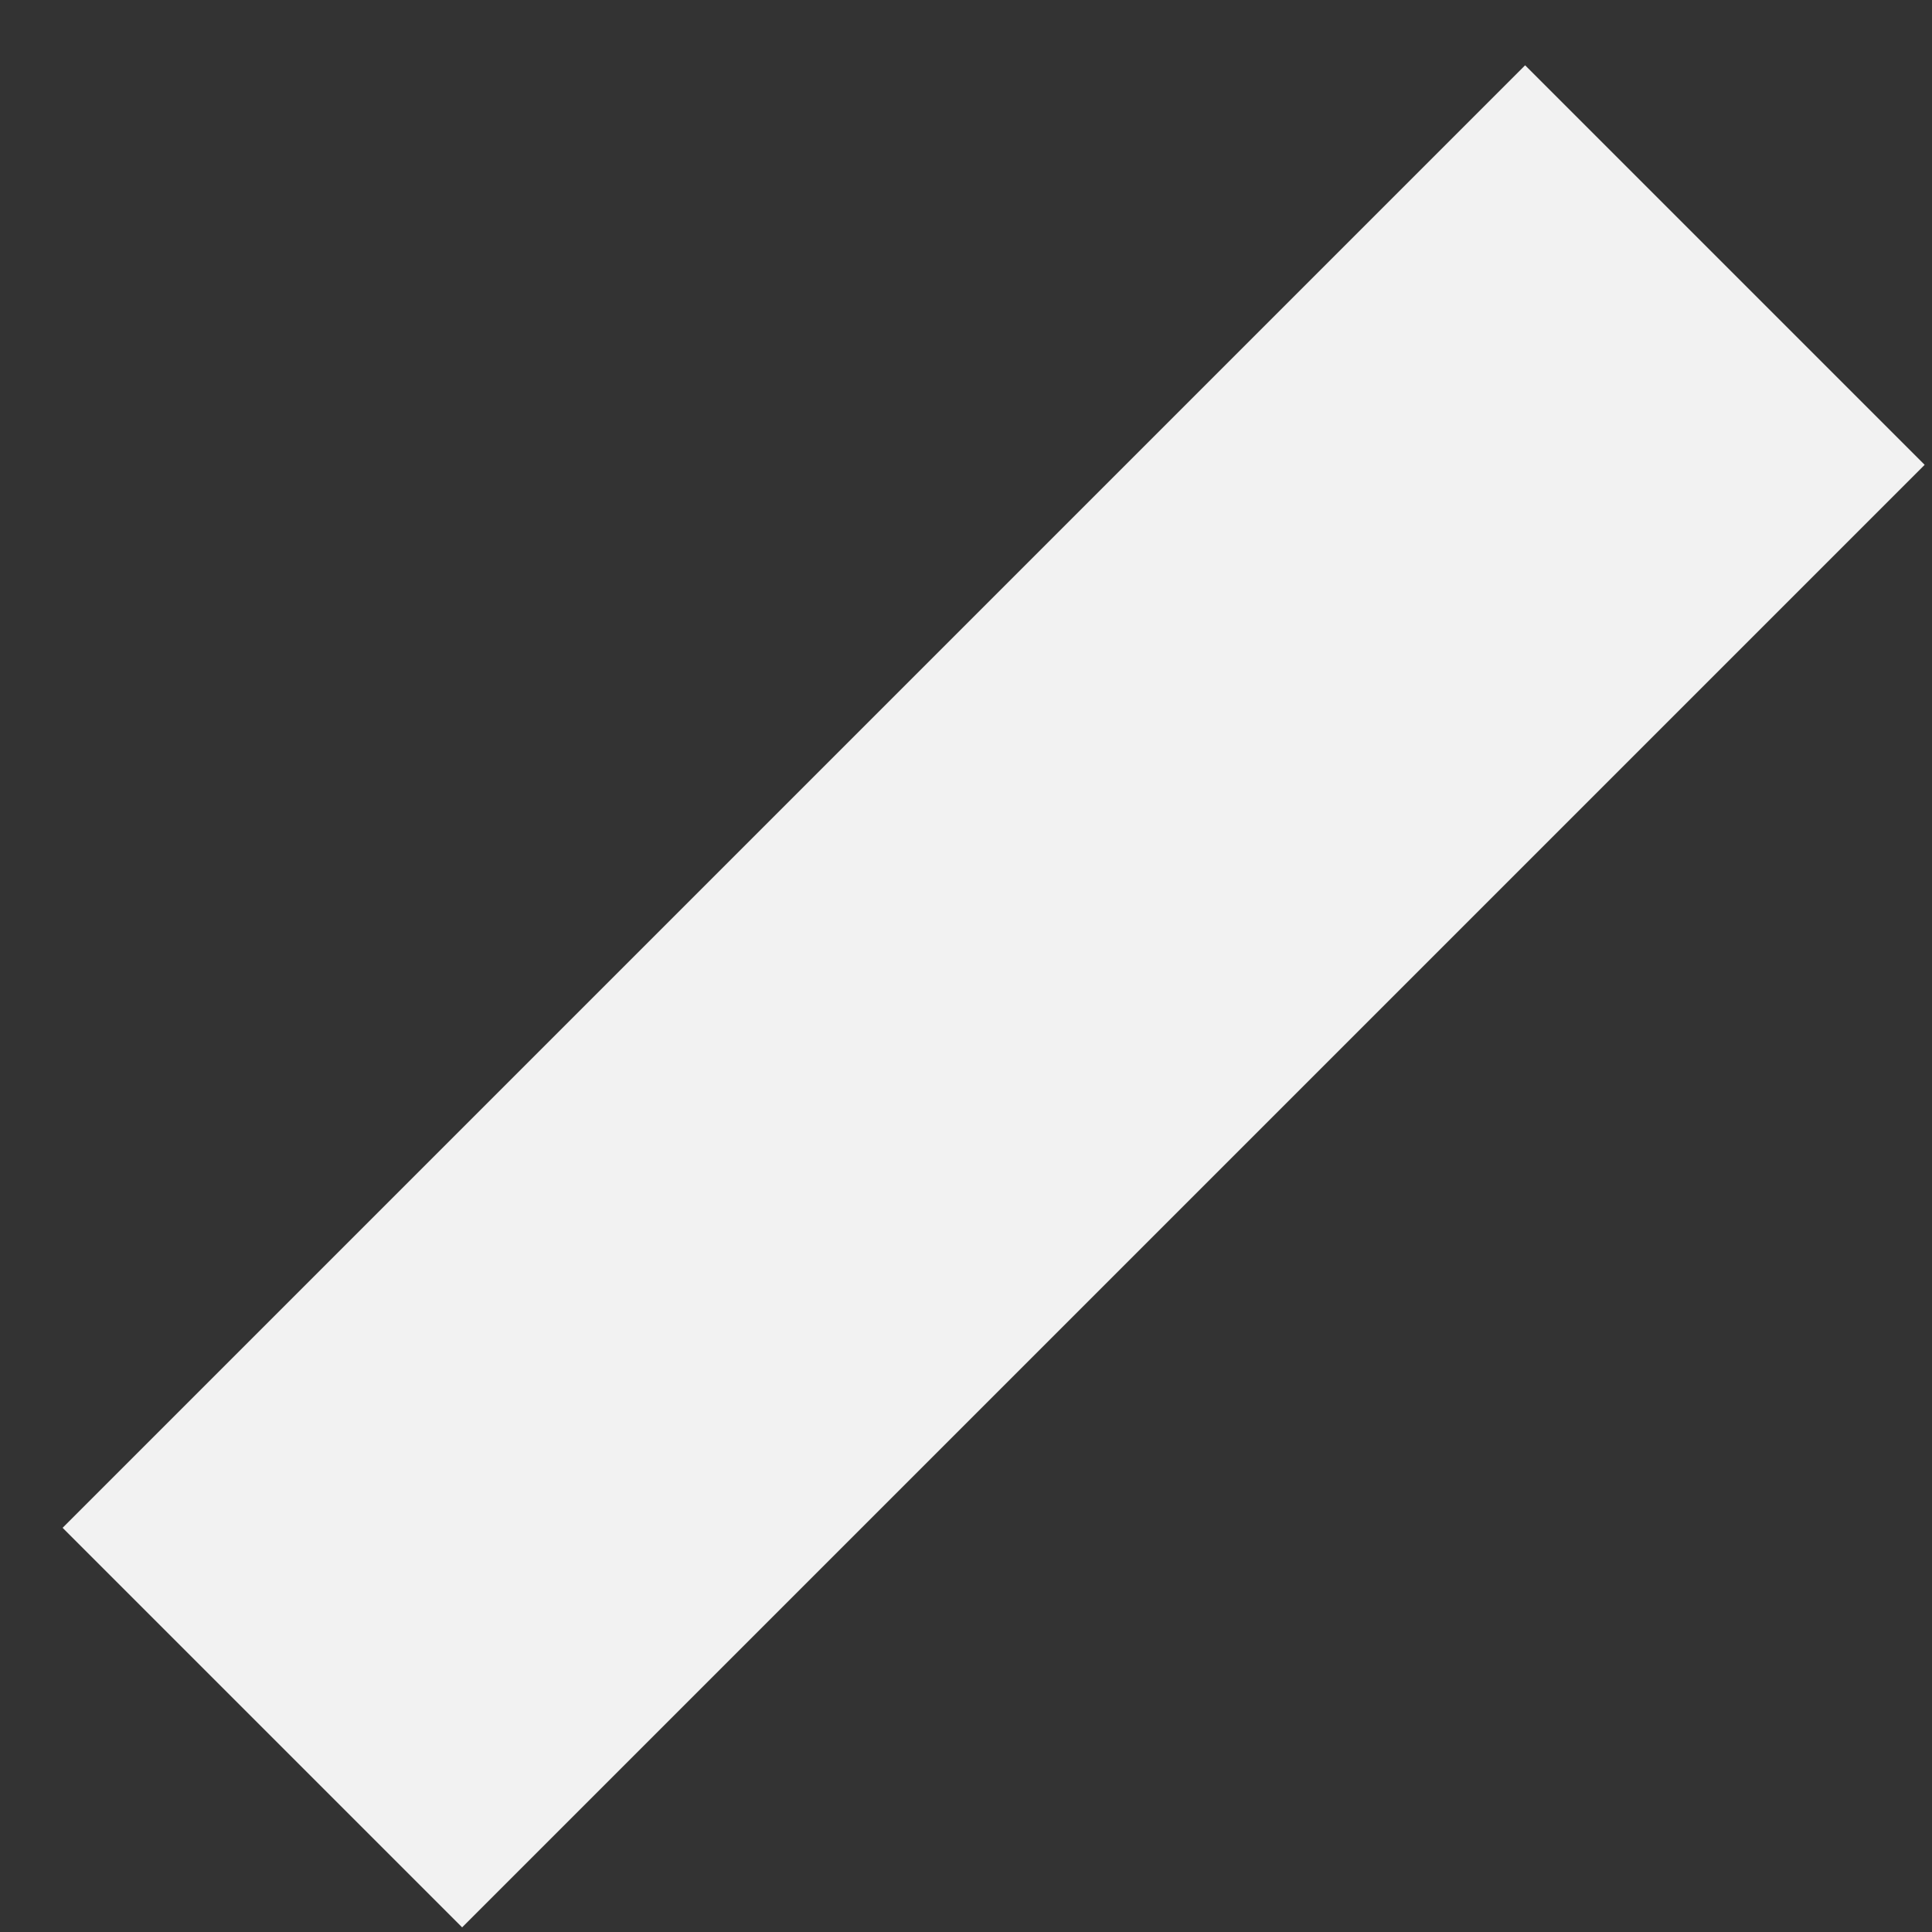 ﻿<?xml version="1.0" encoding="utf-8"?>
<svg version="1.1" xmlns:xlink="http://www.w3.org/1999/xlink" width="5px" height="5px" xmlns="http://www.w3.org/2000/svg">
  <rect width="100%" height="100%" fill="#333333" stroke="none"/>
  <g transform="matrix(1 0 0 1 -3 -12 )">
    <path d="M 1.196 4.988  L 0.162 3.954  L 3.947 0.169  L 4.981 1.203  L 1.196 4.988  Z " fill-rule="nonzero" fill="#f2f2f2" stroke="none" transform="matrix(1 0 0 1 3 12 )" />
  </g>
</svg>